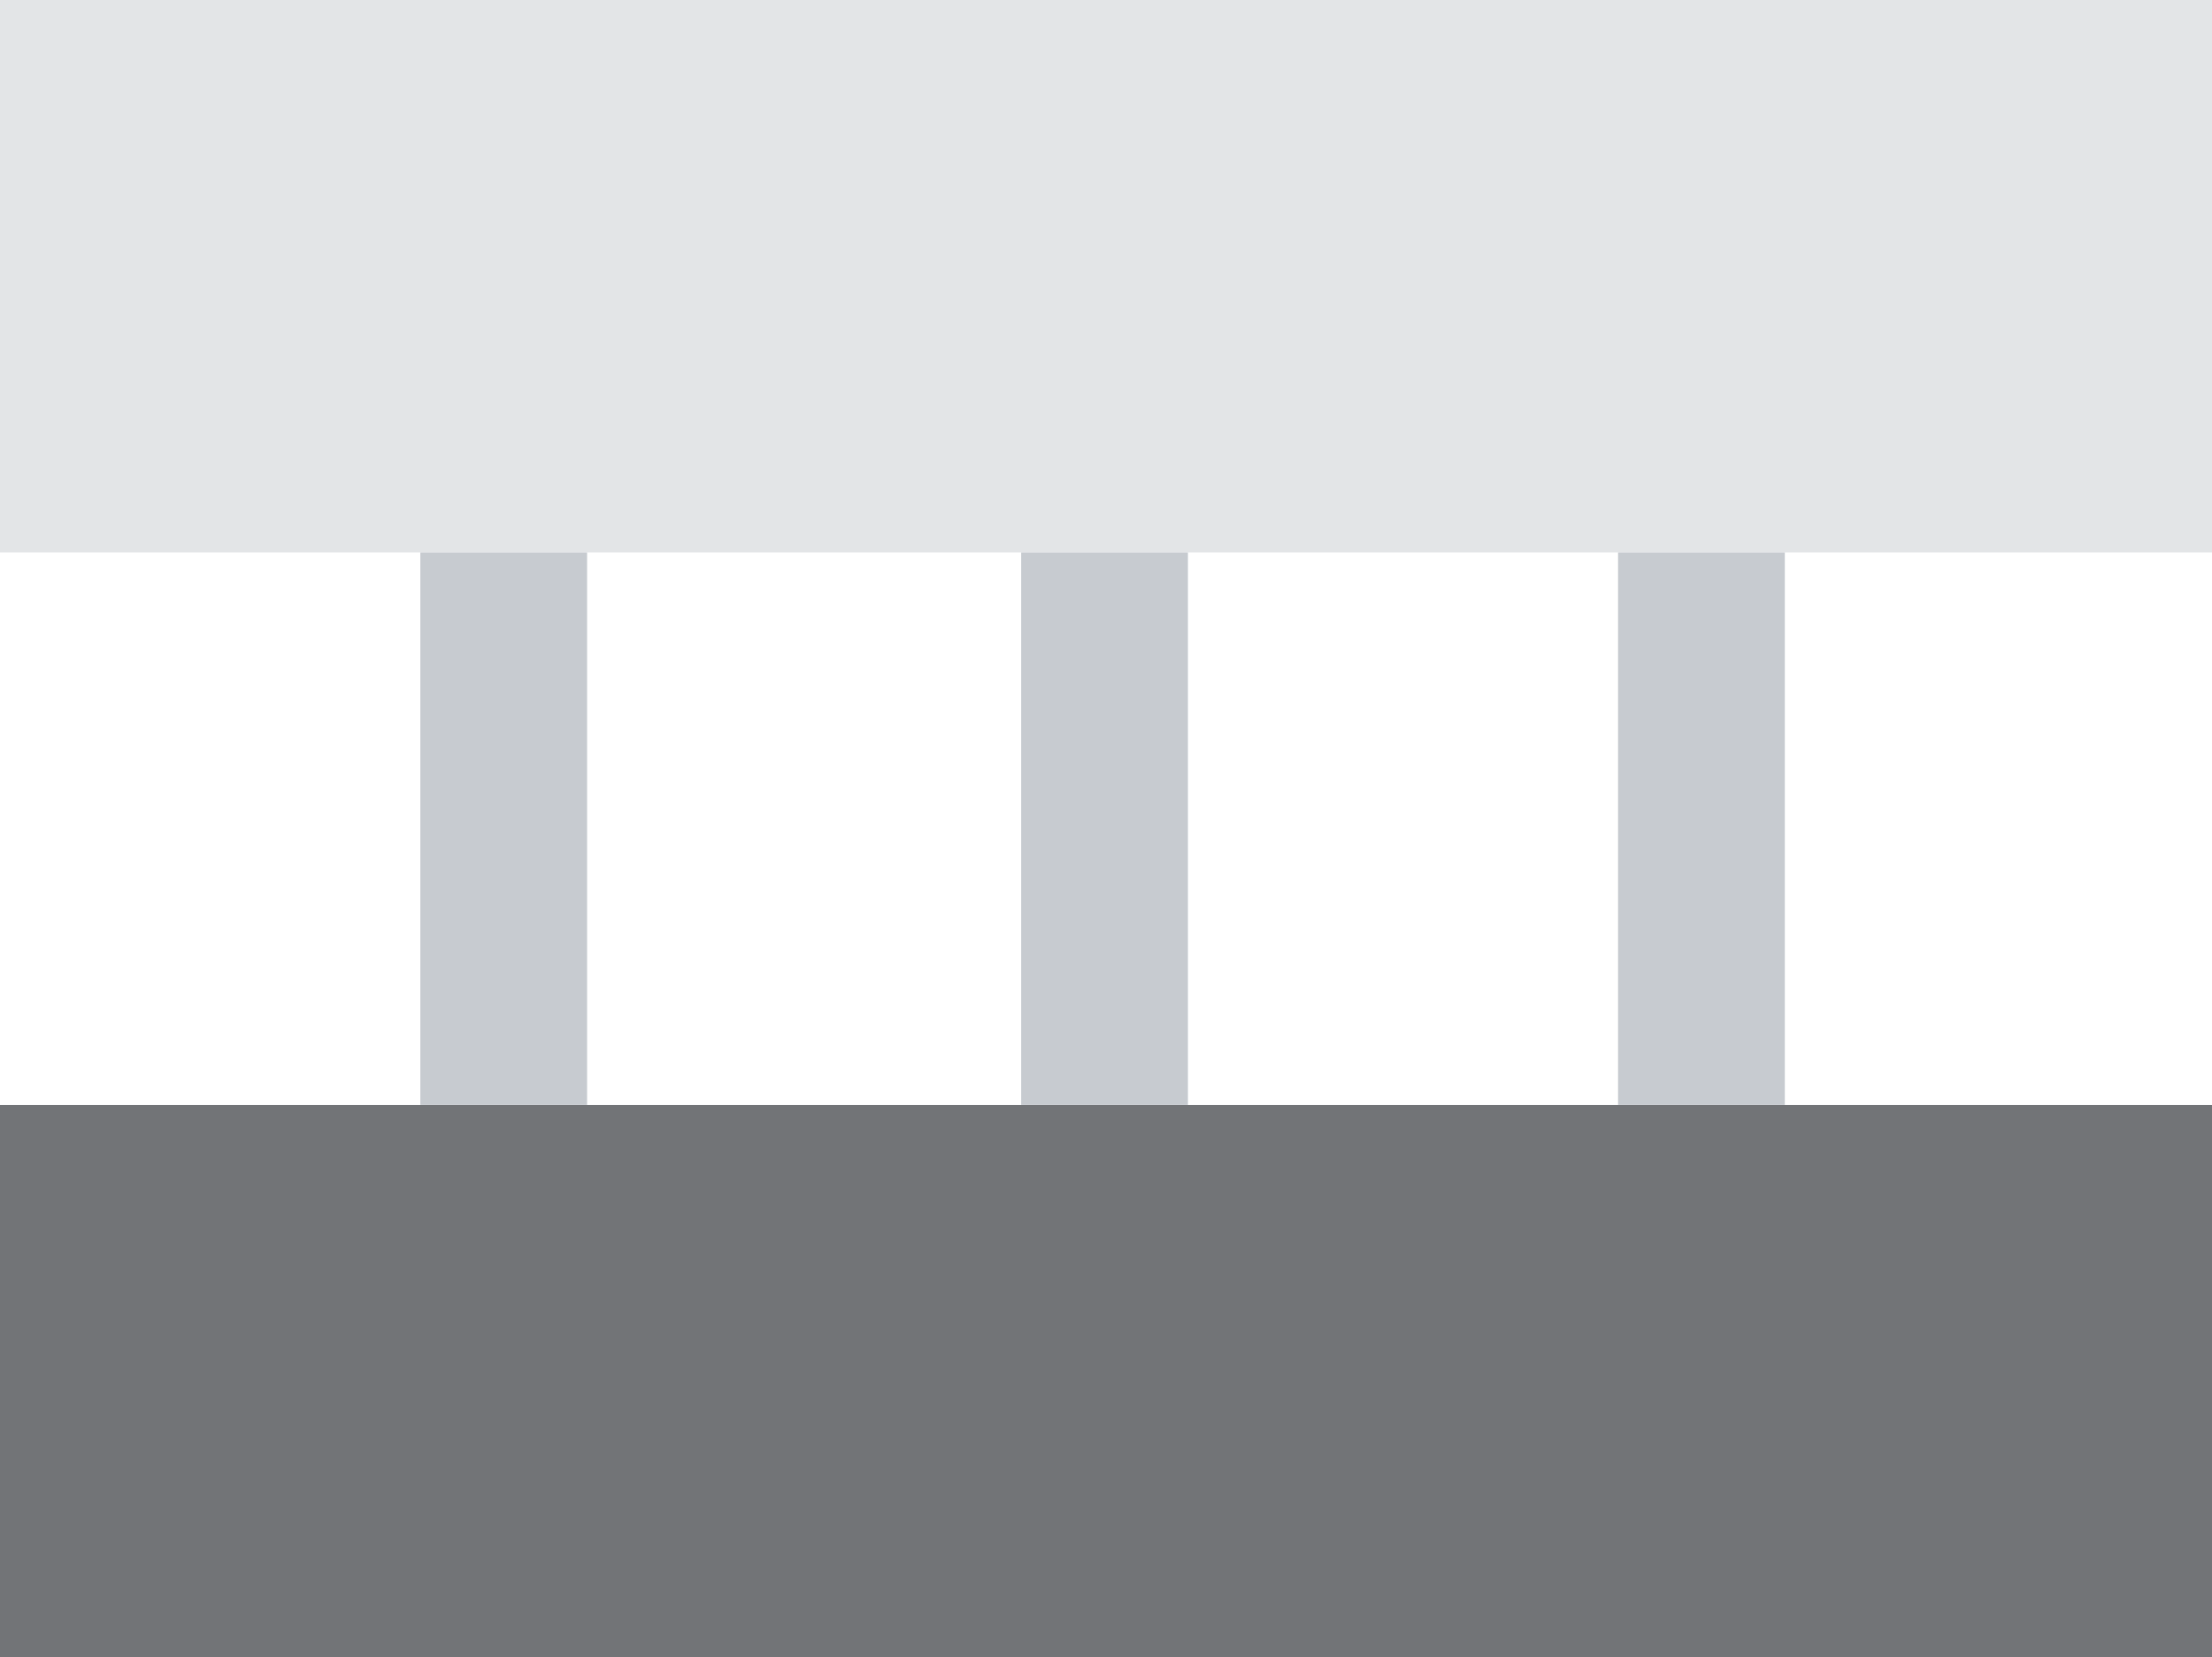 <svg width="375" height="281" viewBox="0 0 375 281" fill="none" xmlns="http://www.w3.org/2000/svg">
<style>
	:root {
		--theme-color-primary: #727477;
		--theme-color-secondary: #c7cbd0;
		--theme-color-tertiary: #e3e5e7;
	}
</style>
<path d="M375 0H0V281H375V0Z" fill="#e3e5e7" style="fill: #e3e5e7"/>
<path d="M375 187.33H0V281H375V187.33Z" fill="#727477" style="fill: #727477"/>
<path d="M375 93.67H0V187.34H375V93.67Z" fill="white"/>
<path d="M201.39 93.67H173.12V187.34H201.39V93.67Z" fill="#c7cbd0" style="fill: #c7cbd0"/>
<path d="M99.54 93.67H71.26V187.34H99.53V93.67H99.54Z" fill="#c7cbd0" style="fill: #c7cbd0"/>
<path d="M302.58 93.67H274.31V187.34H302.58V93.67Z" fill="#c7cbd0" style="fill: #c7cbd0"/>
</svg>
